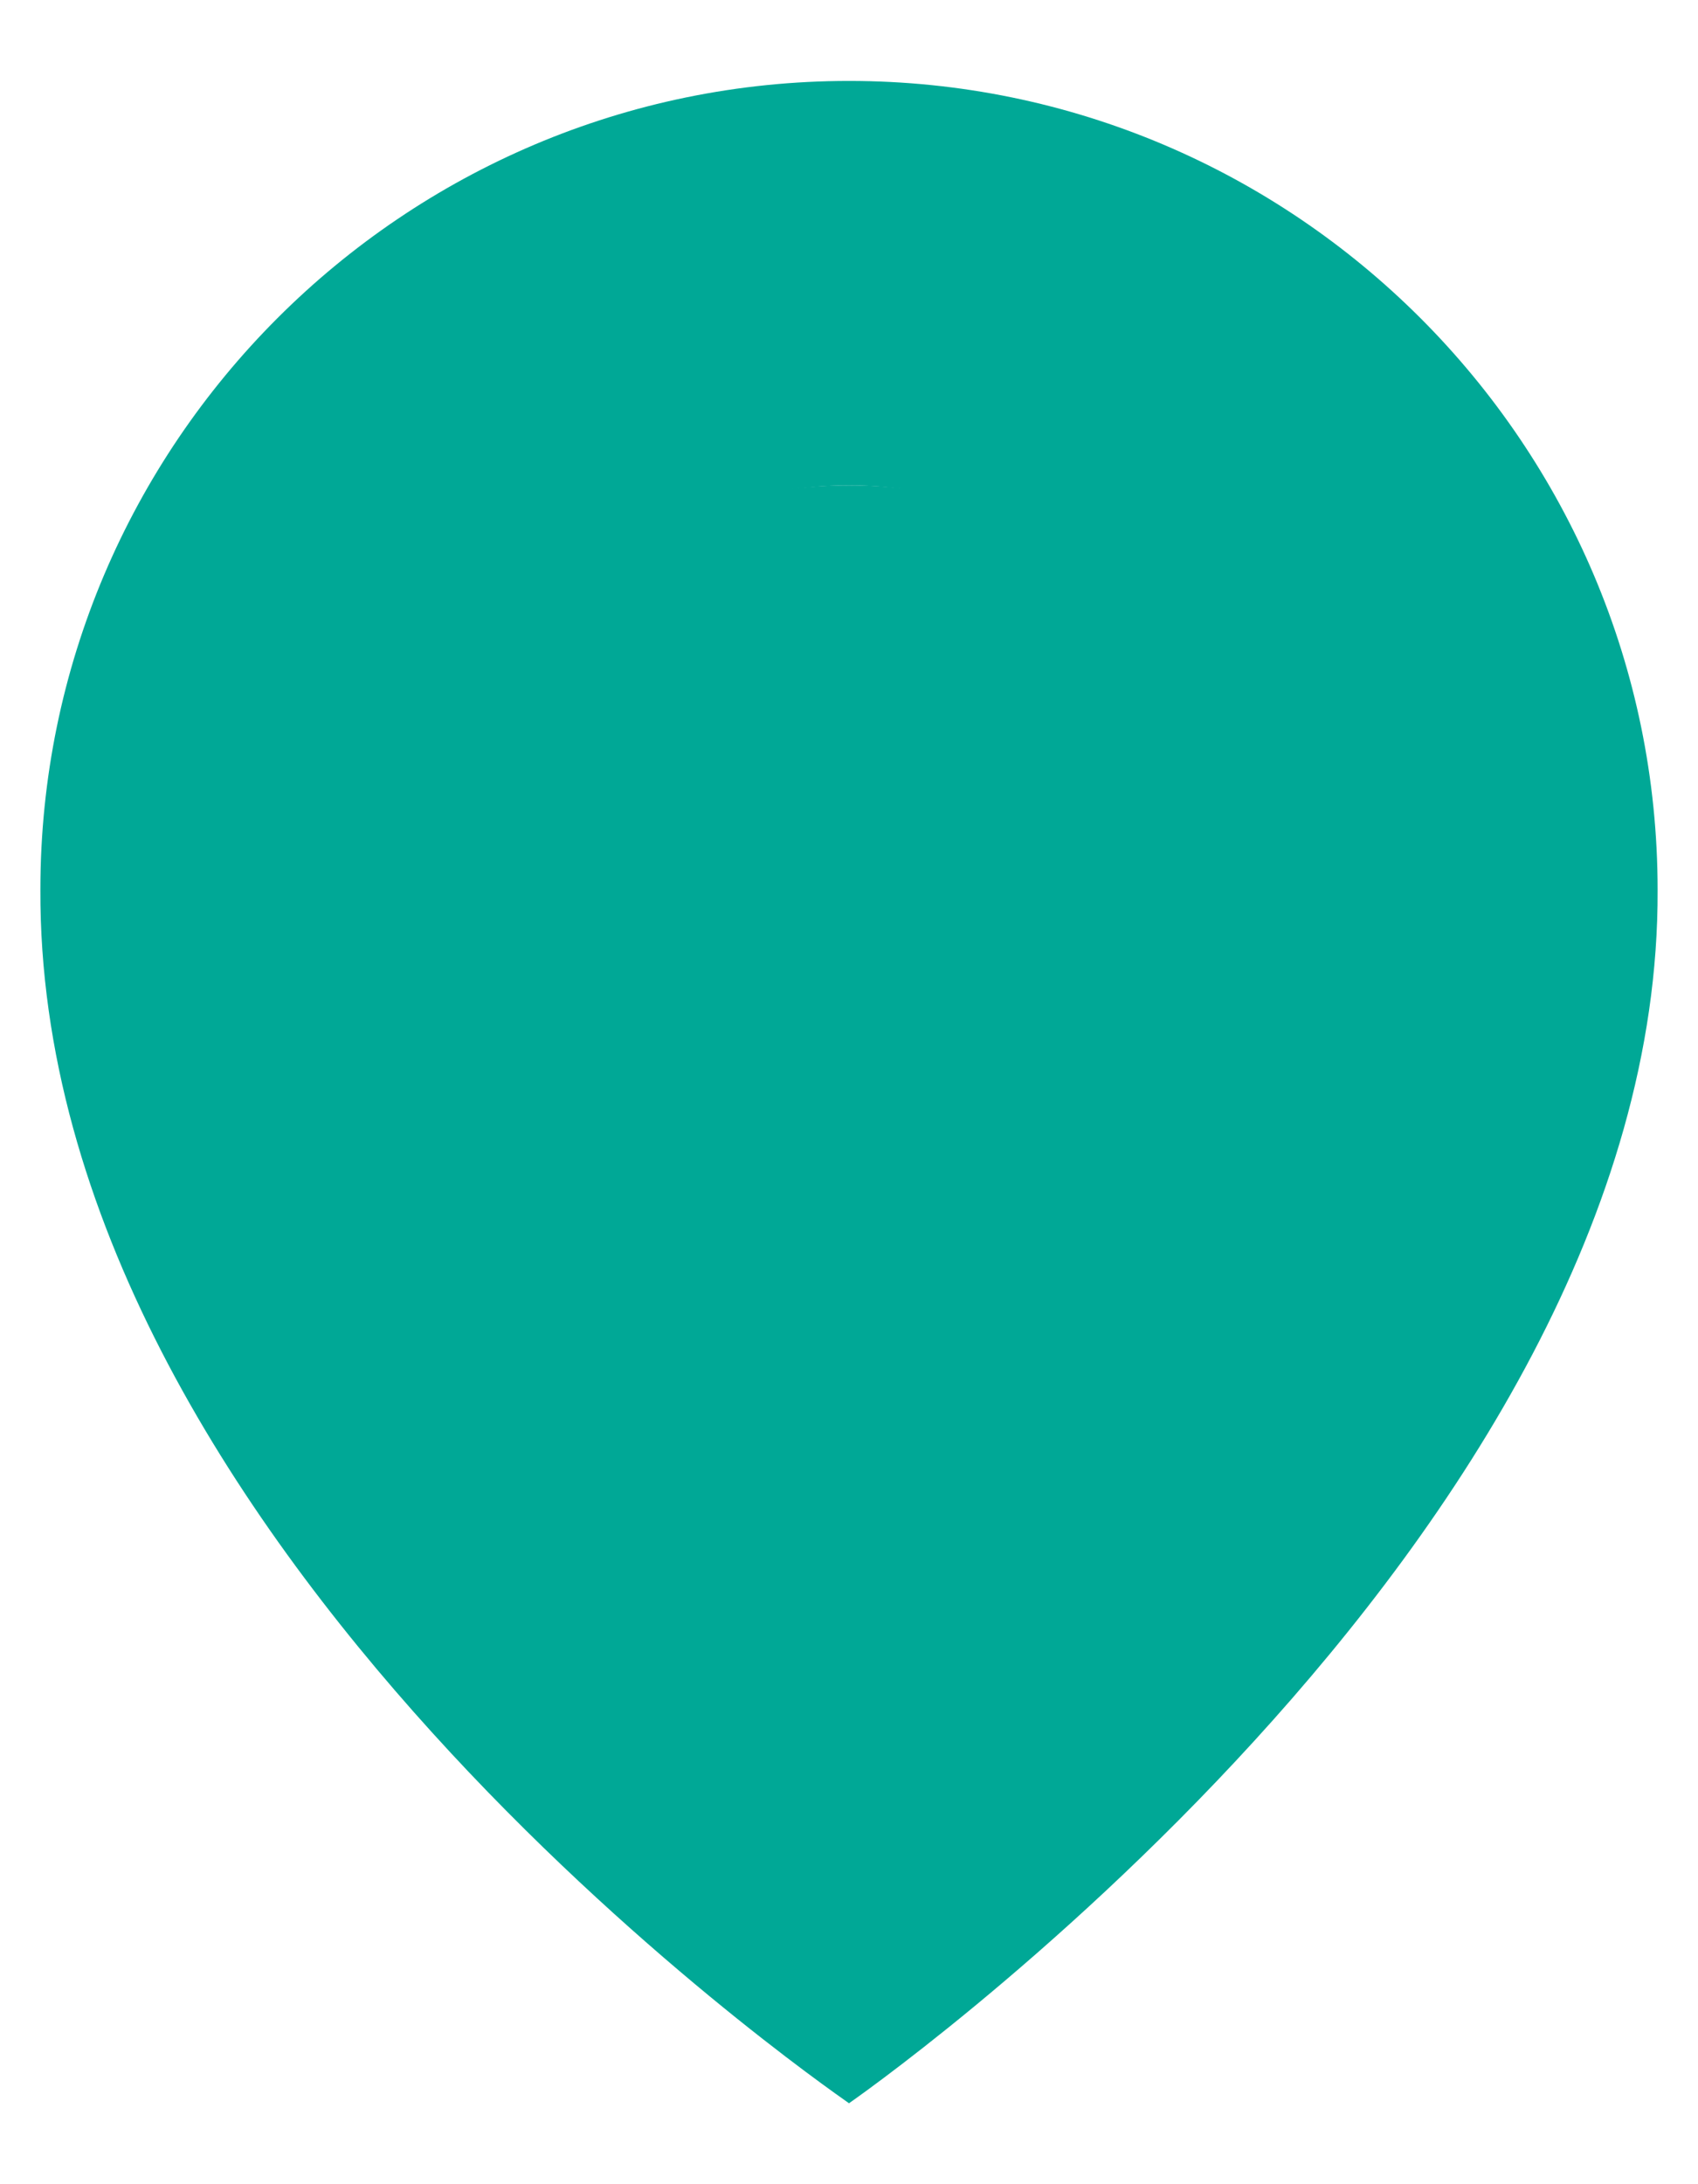 <svg width="14" height="18" viewBox="0 0 14 18" fill="none" xmlns="http://www.w3.org/2000/svg">
<path d="M7 0.667C3.324 0.667 0.333 3.658 0.333 7.329C0.309 12.7 6.747 17.153 7 17.333C7 17.333 13.691 12.7 13.667 7.333C13.667 3.658 10.676 0.667 7 0.667ZM7 10.667C5.158 10.667 3.667 9.175 3.667 7.333C3.667 5.492 5.158 4 7 4C8.842 4 10.333 5.492 10.333 7.333C10.333 9.175 8.842 10.667 7 10.667Z" fill="#00A896"/>
<circle cx="7" cy="8" r="4" fill="#00A896"/>
</svg>
